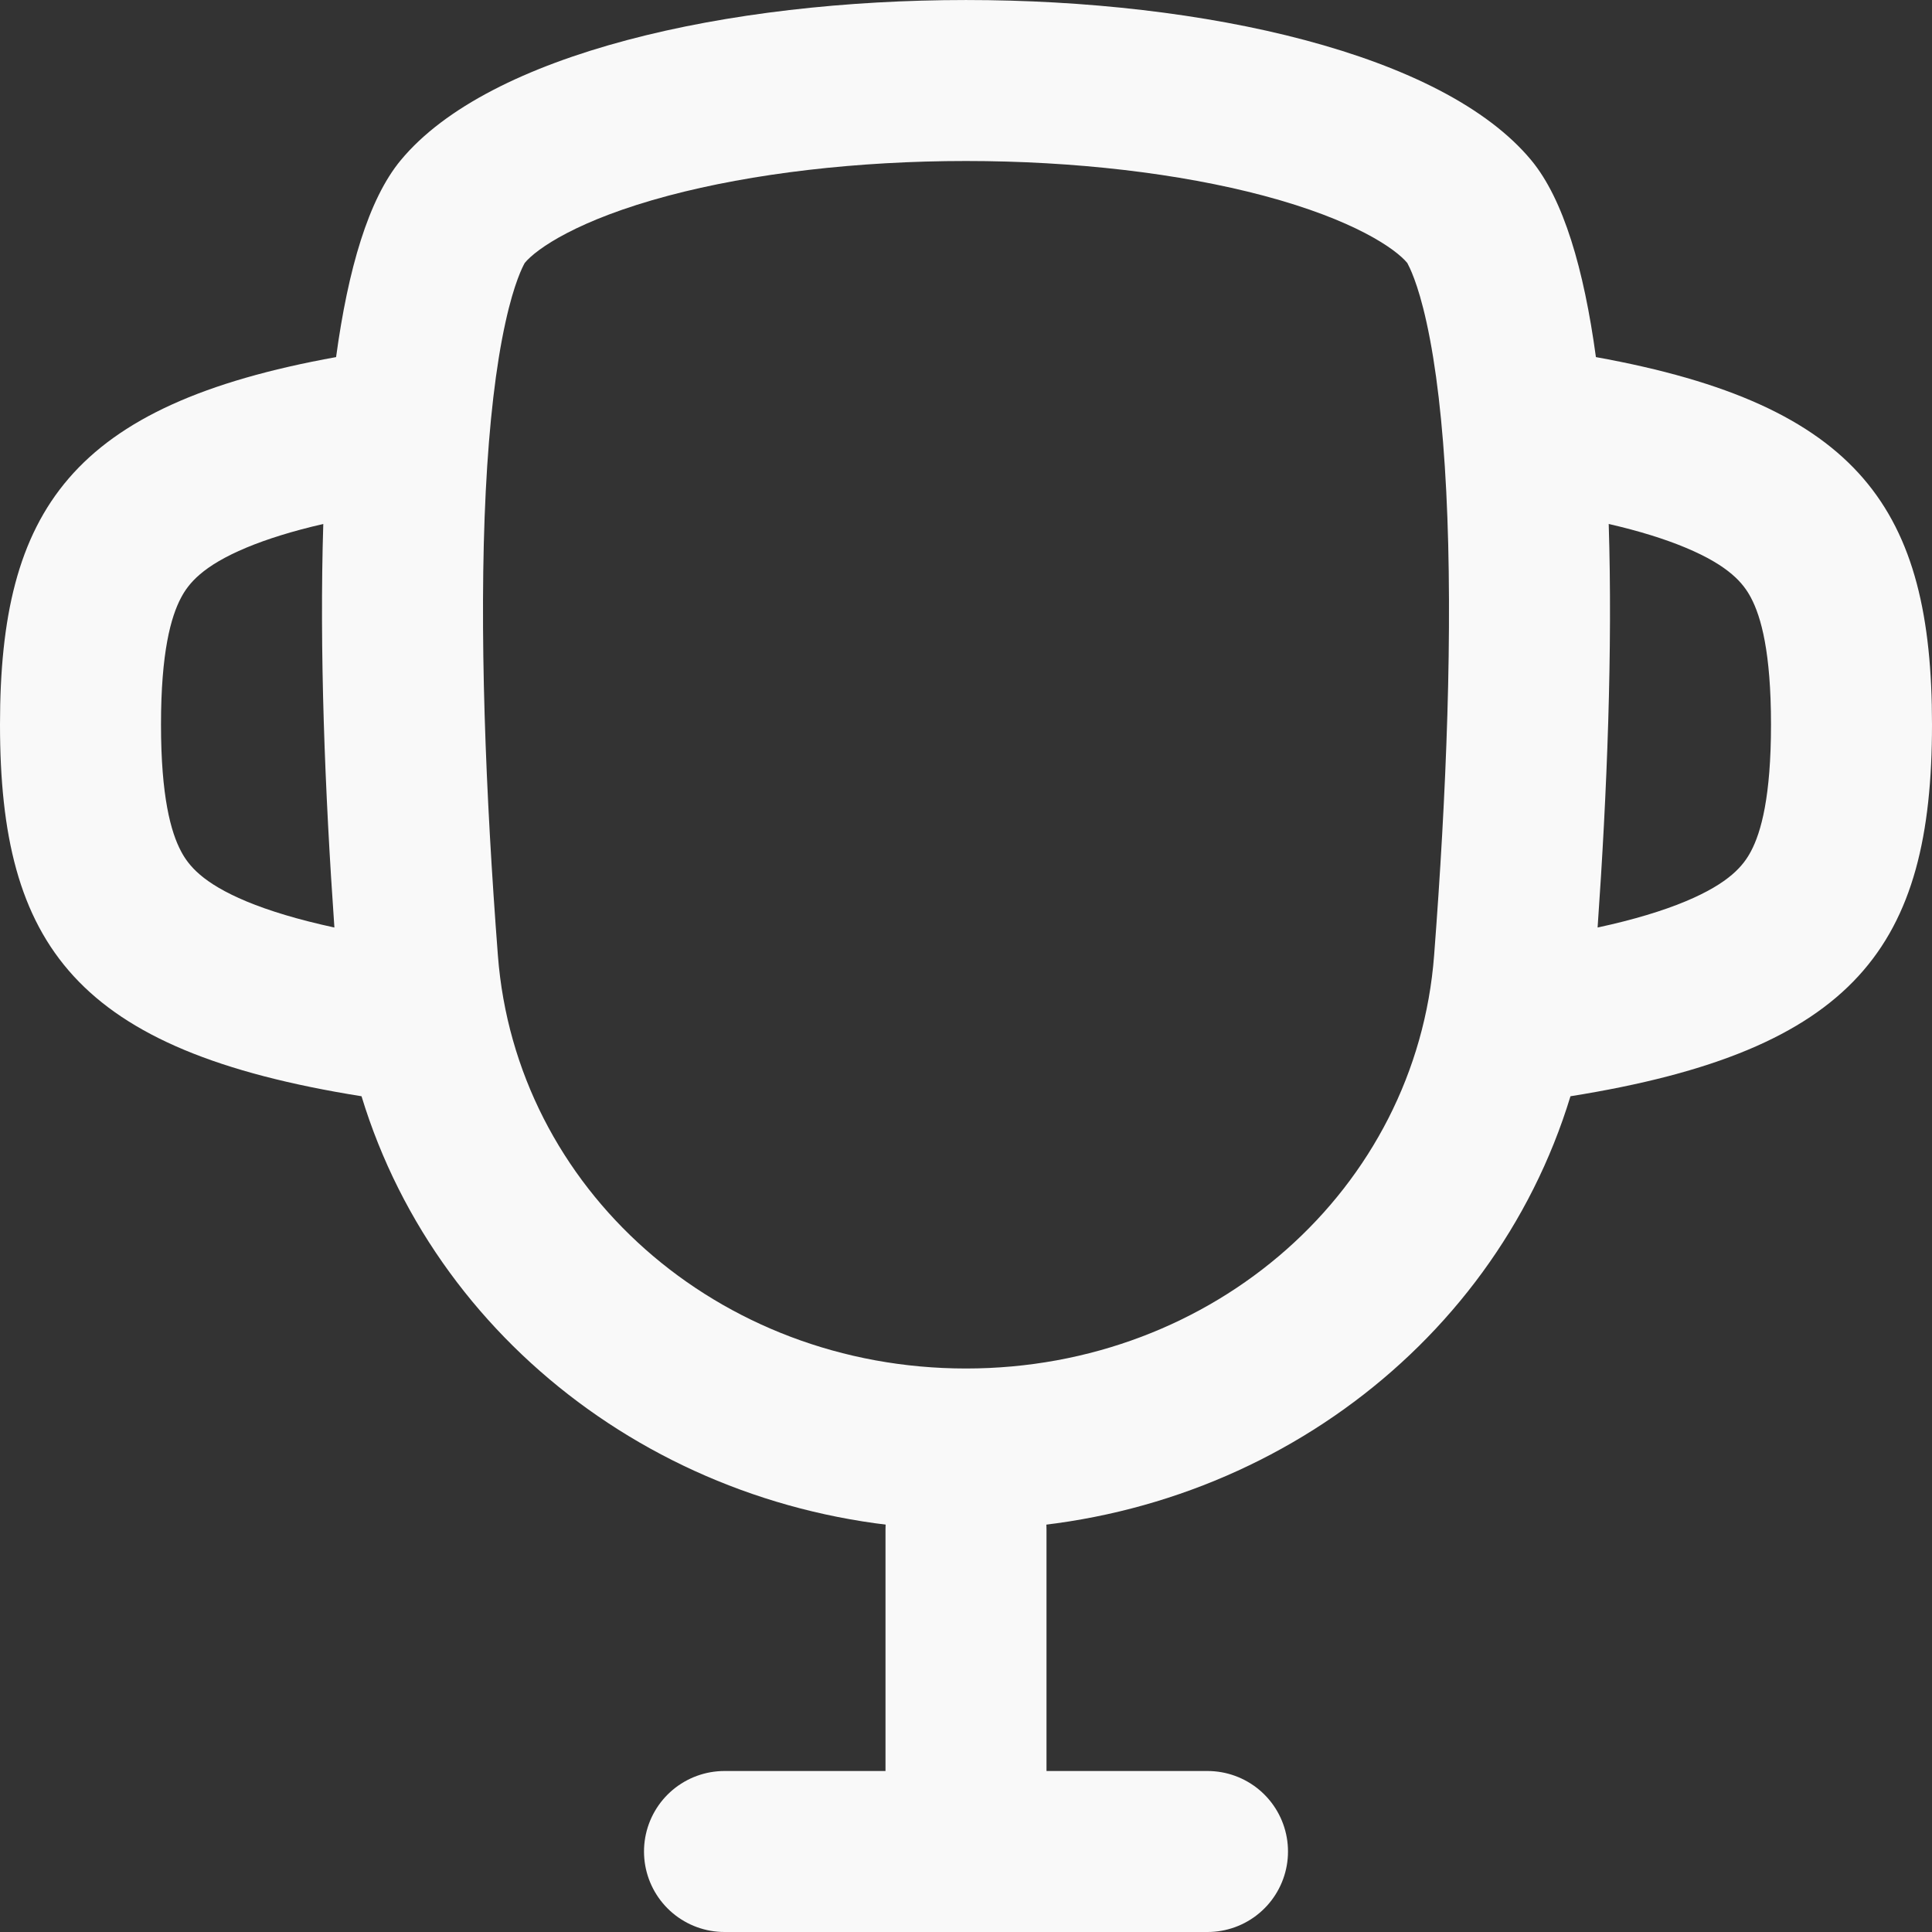 <svg width="24" height="24" viewBox="0 0 24 24" fill="none" xmlns="http://www.w3.org/2000/svg">
<rect x="0" y="0" width="24" height="24" fill="#333333" stroke="none"/>
<path fill-rule="evenodd" clip-rule="evenodd" d="M6.518 3.267C6.663 3.091 7.179 2.73 8.302 2.431C9.349 2.153 10.653 2 12 2C13.347 2 14.651 2.153 15.698 2.431C16.821 2.73 17.337 3.091 17.482 3.267C17.48 3.263 17.48 3.264 17.484 3.271C17.503 3.307 17.612 3.507 17.721 4.005C17.84 4.544 17.923 5.253 17.966 6.107C18.051 7.81 17.968 9.873 17.815 11.869C17.593 14.766 15.087 17 12 17C8.913 17 6.407 14.766 6.185 11.869C6.032 9.873 5.949 7.81 6.034 6.106C6.077 5.253 6.16 4.544 6.279 4.005C6.388 3.507 6.496 3.308 6.516 3.271C6.52 3.265 6.52 3.263 6.518 3.267ZM4.976 1.993C7.171 -0.664 16.829 -0.664 19.024 1.993C19.422 2.475 19.676 3.341 19.825 4.436C23.116 5.03 24 6.34 24 9C24 11.743 23.06 13.051 19.509 13.618C18.538 16.806 15.485 19 12 19C8.515 19 5.462 16.806 4.491 13.618C0.94 13.051 0 11.743 0 9C0 6.34 0.884 5.03 4.175 4.436C4.324 3.341 4.578 2.475 4.976 1.993ZM4.016 6.509C3.628 6.598 3.316 6.697 3.063 6.802C2.514 7.031 2.342 7.25 2.25 7.423C2.122 7.663 2 8.106 2 9C2 9.894 2.122 10.337 2.25 10.577C2.342 10.75 2.514 10.969 3.063 11.198C3.345 11.315 3.702 11.424 4.154 11.522C4.035 9.827 3.967 8.068 4.016 6.509ZM19.846 11.522C20.299 11.424 20.655 11.315 20.936 11.198C21.486 10.969 21.658 10.75 21.75 10.577C21.878 10.337 22 9.894 22 9C22 8.106 21.878 7.663 21.75 7.423C21.658 7.25 21.486 7.031 20.936 6.802C20.684 6.697 20.372 6.598 19.984 6.509C20.033 8.068 19.965 9.827 19.846 11.522Z" fill="#F9F9F9"/>
<path d="M12 19V23H15H9" stroke="#F9F9F9" stroke-width="2" stroke-linecap="round" stroke-linejoin="round"/>
</svg>
